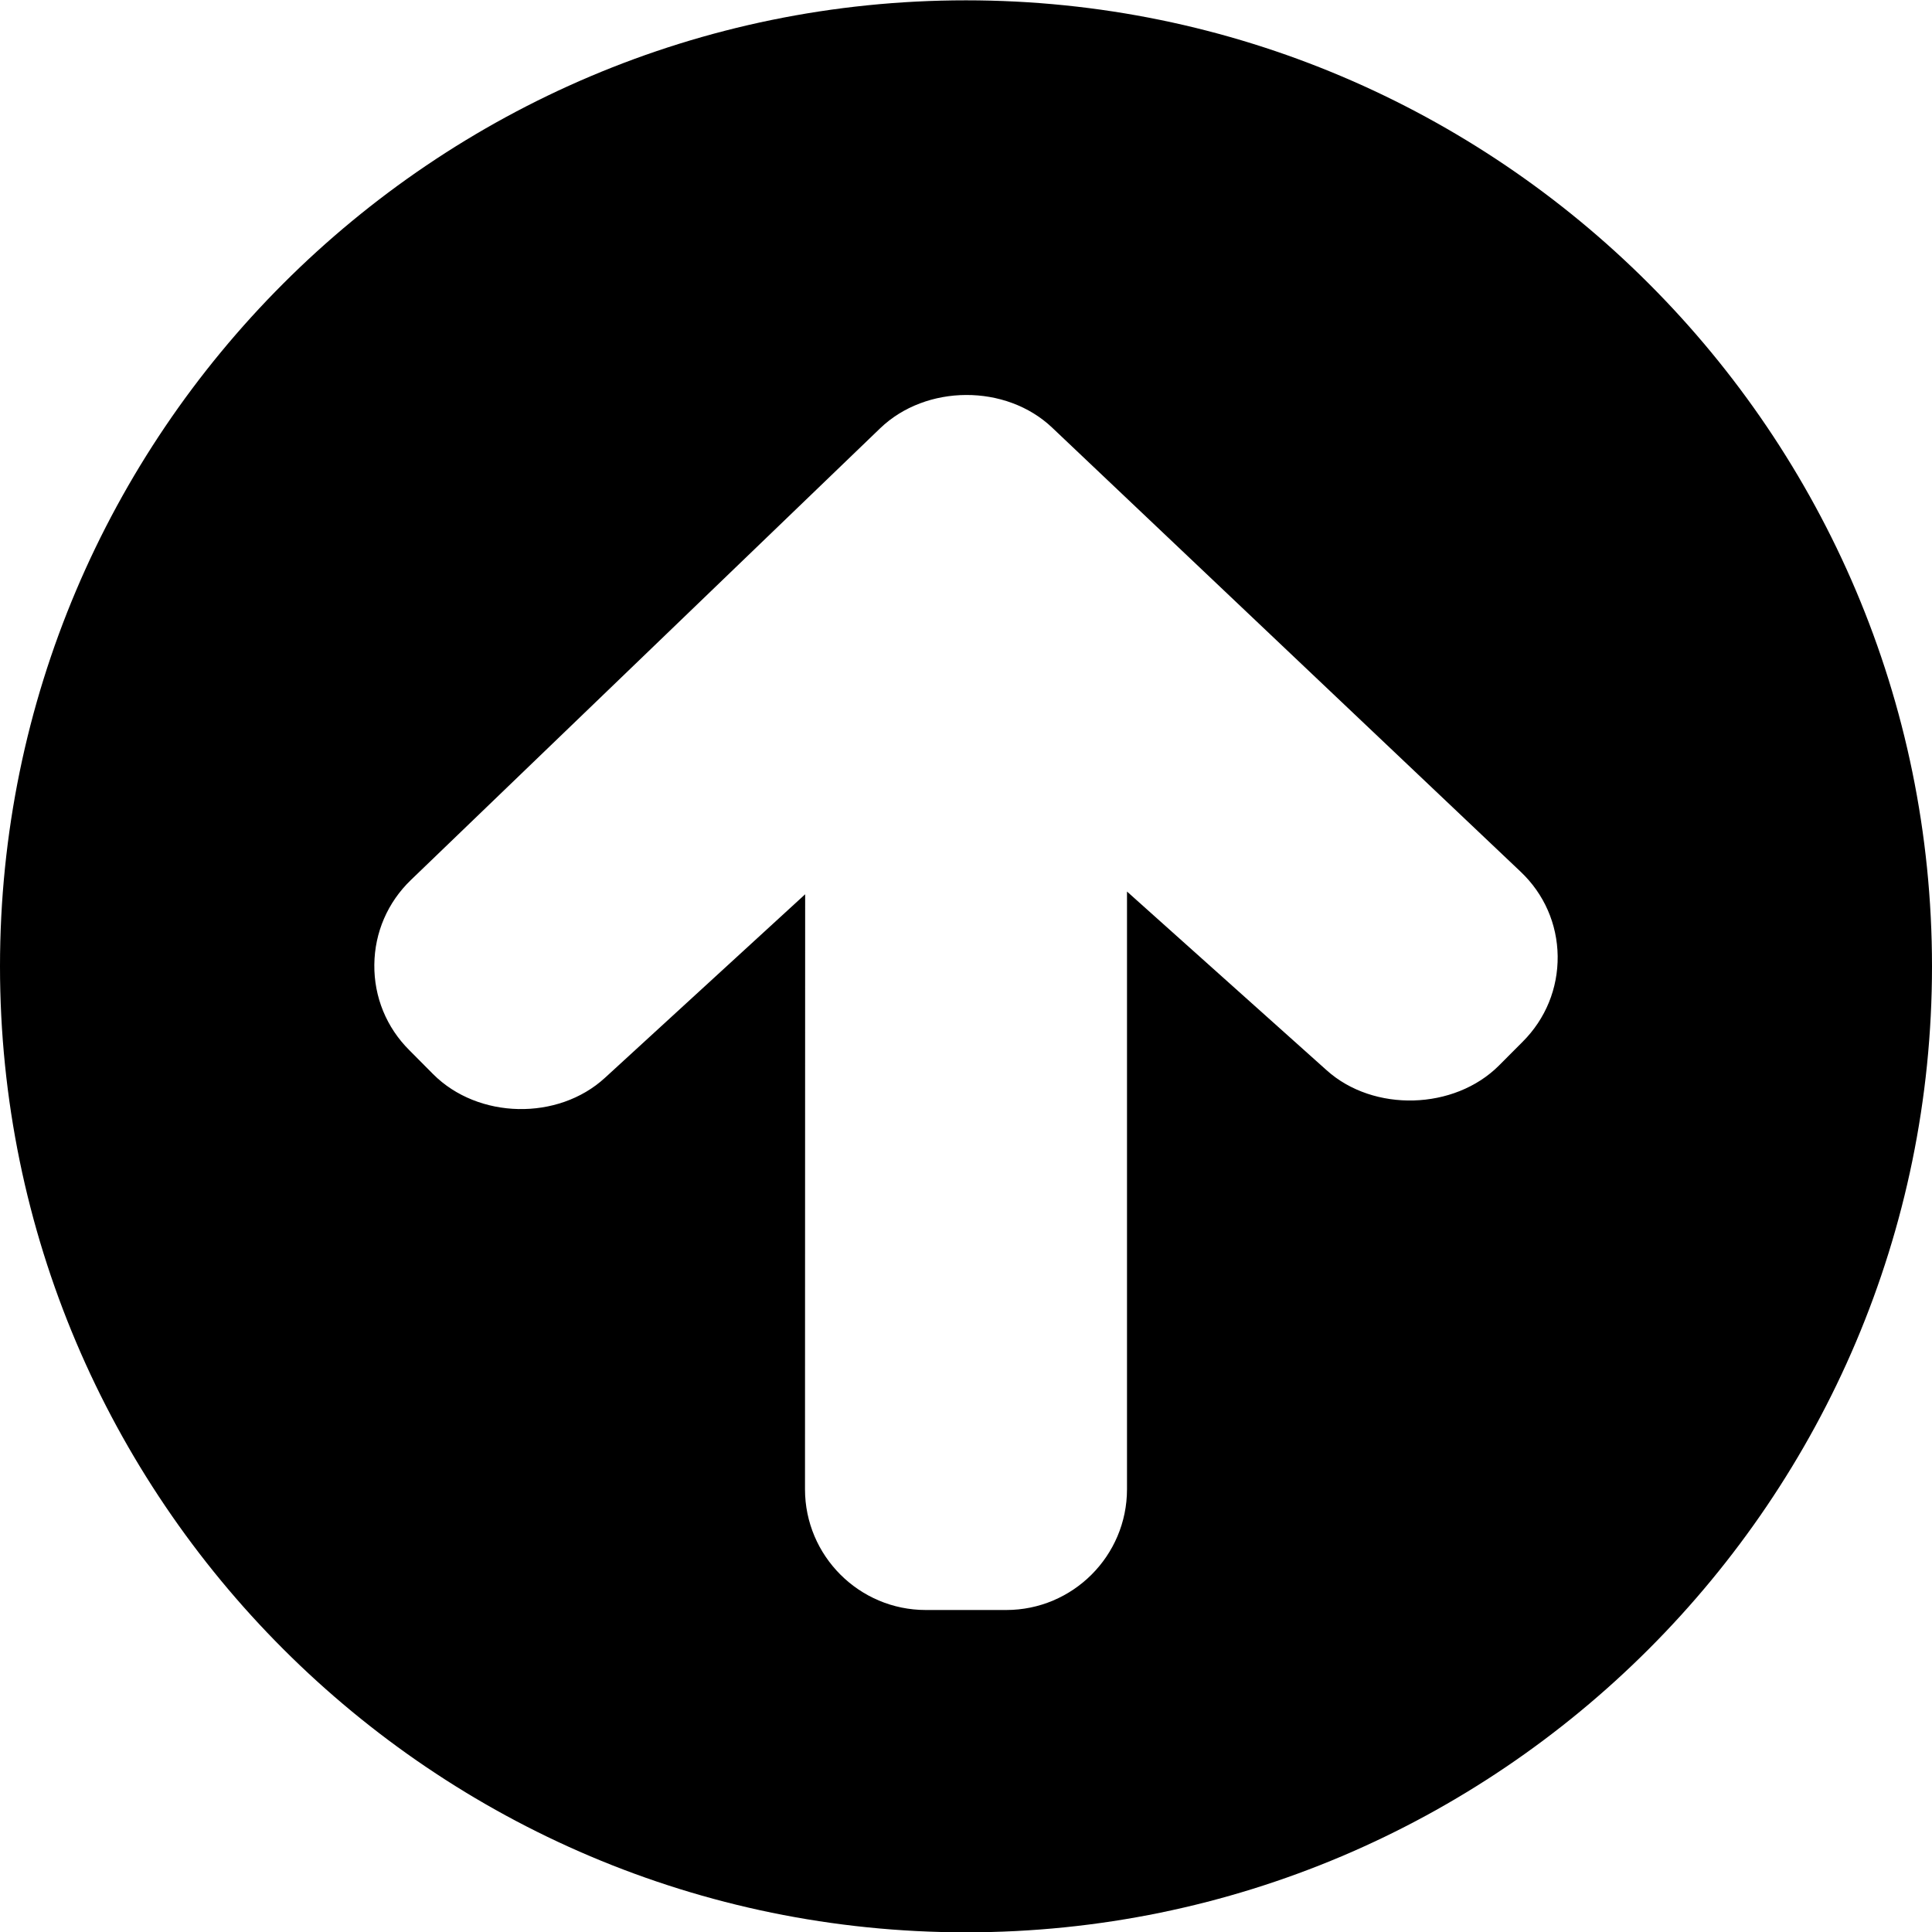 <?xml version="1.0" encoding="utf-8"?>
<!-- Generator: Adobe Illustrator 19.2.1, SVG Export Plug-In . SVG Version: 6.00 Build 0)  -->
<svg version="1.1" xmlns="http://www.w3.org/2000/svg" xmlns:xlink="http://www.w3.org/1999/xlink" x="0px" y="0px" width="24px"
	 height="24px" viewBox="0 0 24 24" enable-background="new 0 0 24 24" xml:space="preserve">
<g id="Filled_Icons">
	<path d="M12,0.004c-6.617,0-12,5.383-12,12s5.383,12,12,12c6.617,0,12-5.383,12-12S18.617,0.004,12,0.004z M18.916,12.94
		l-0.295,0.296c-0.554,0.555-1.558,0.583-2.14,0.06L14,11.075V18.5c0,0.827-0.673,1.5-1.5,1.5h-1c-0.827,0-1.5-0.673-1.5-1.5
		l0.002-7.391l-2.487,2.28c-0.582,0.535-1.576,0.515-2.135-0.046l-0.296-0.298c-0.283-0.282-0.438-0.659-0.434-1.061
		c0.004-0.4,0.165-0.774,0.455-1.053l5.829-5.611c0.569-0.547,1.563-0.553,2.137-0.007l5.818,5.515
		c0.292,0.276,0.456,0.649,0.461,1.05C19.354,12.279,19.2,12.656,18.916,12.94z"/>
</g>
<g id="Frames-24px">
	<rect fill="none" width="24" height="24"/>
</g>
</svg>
